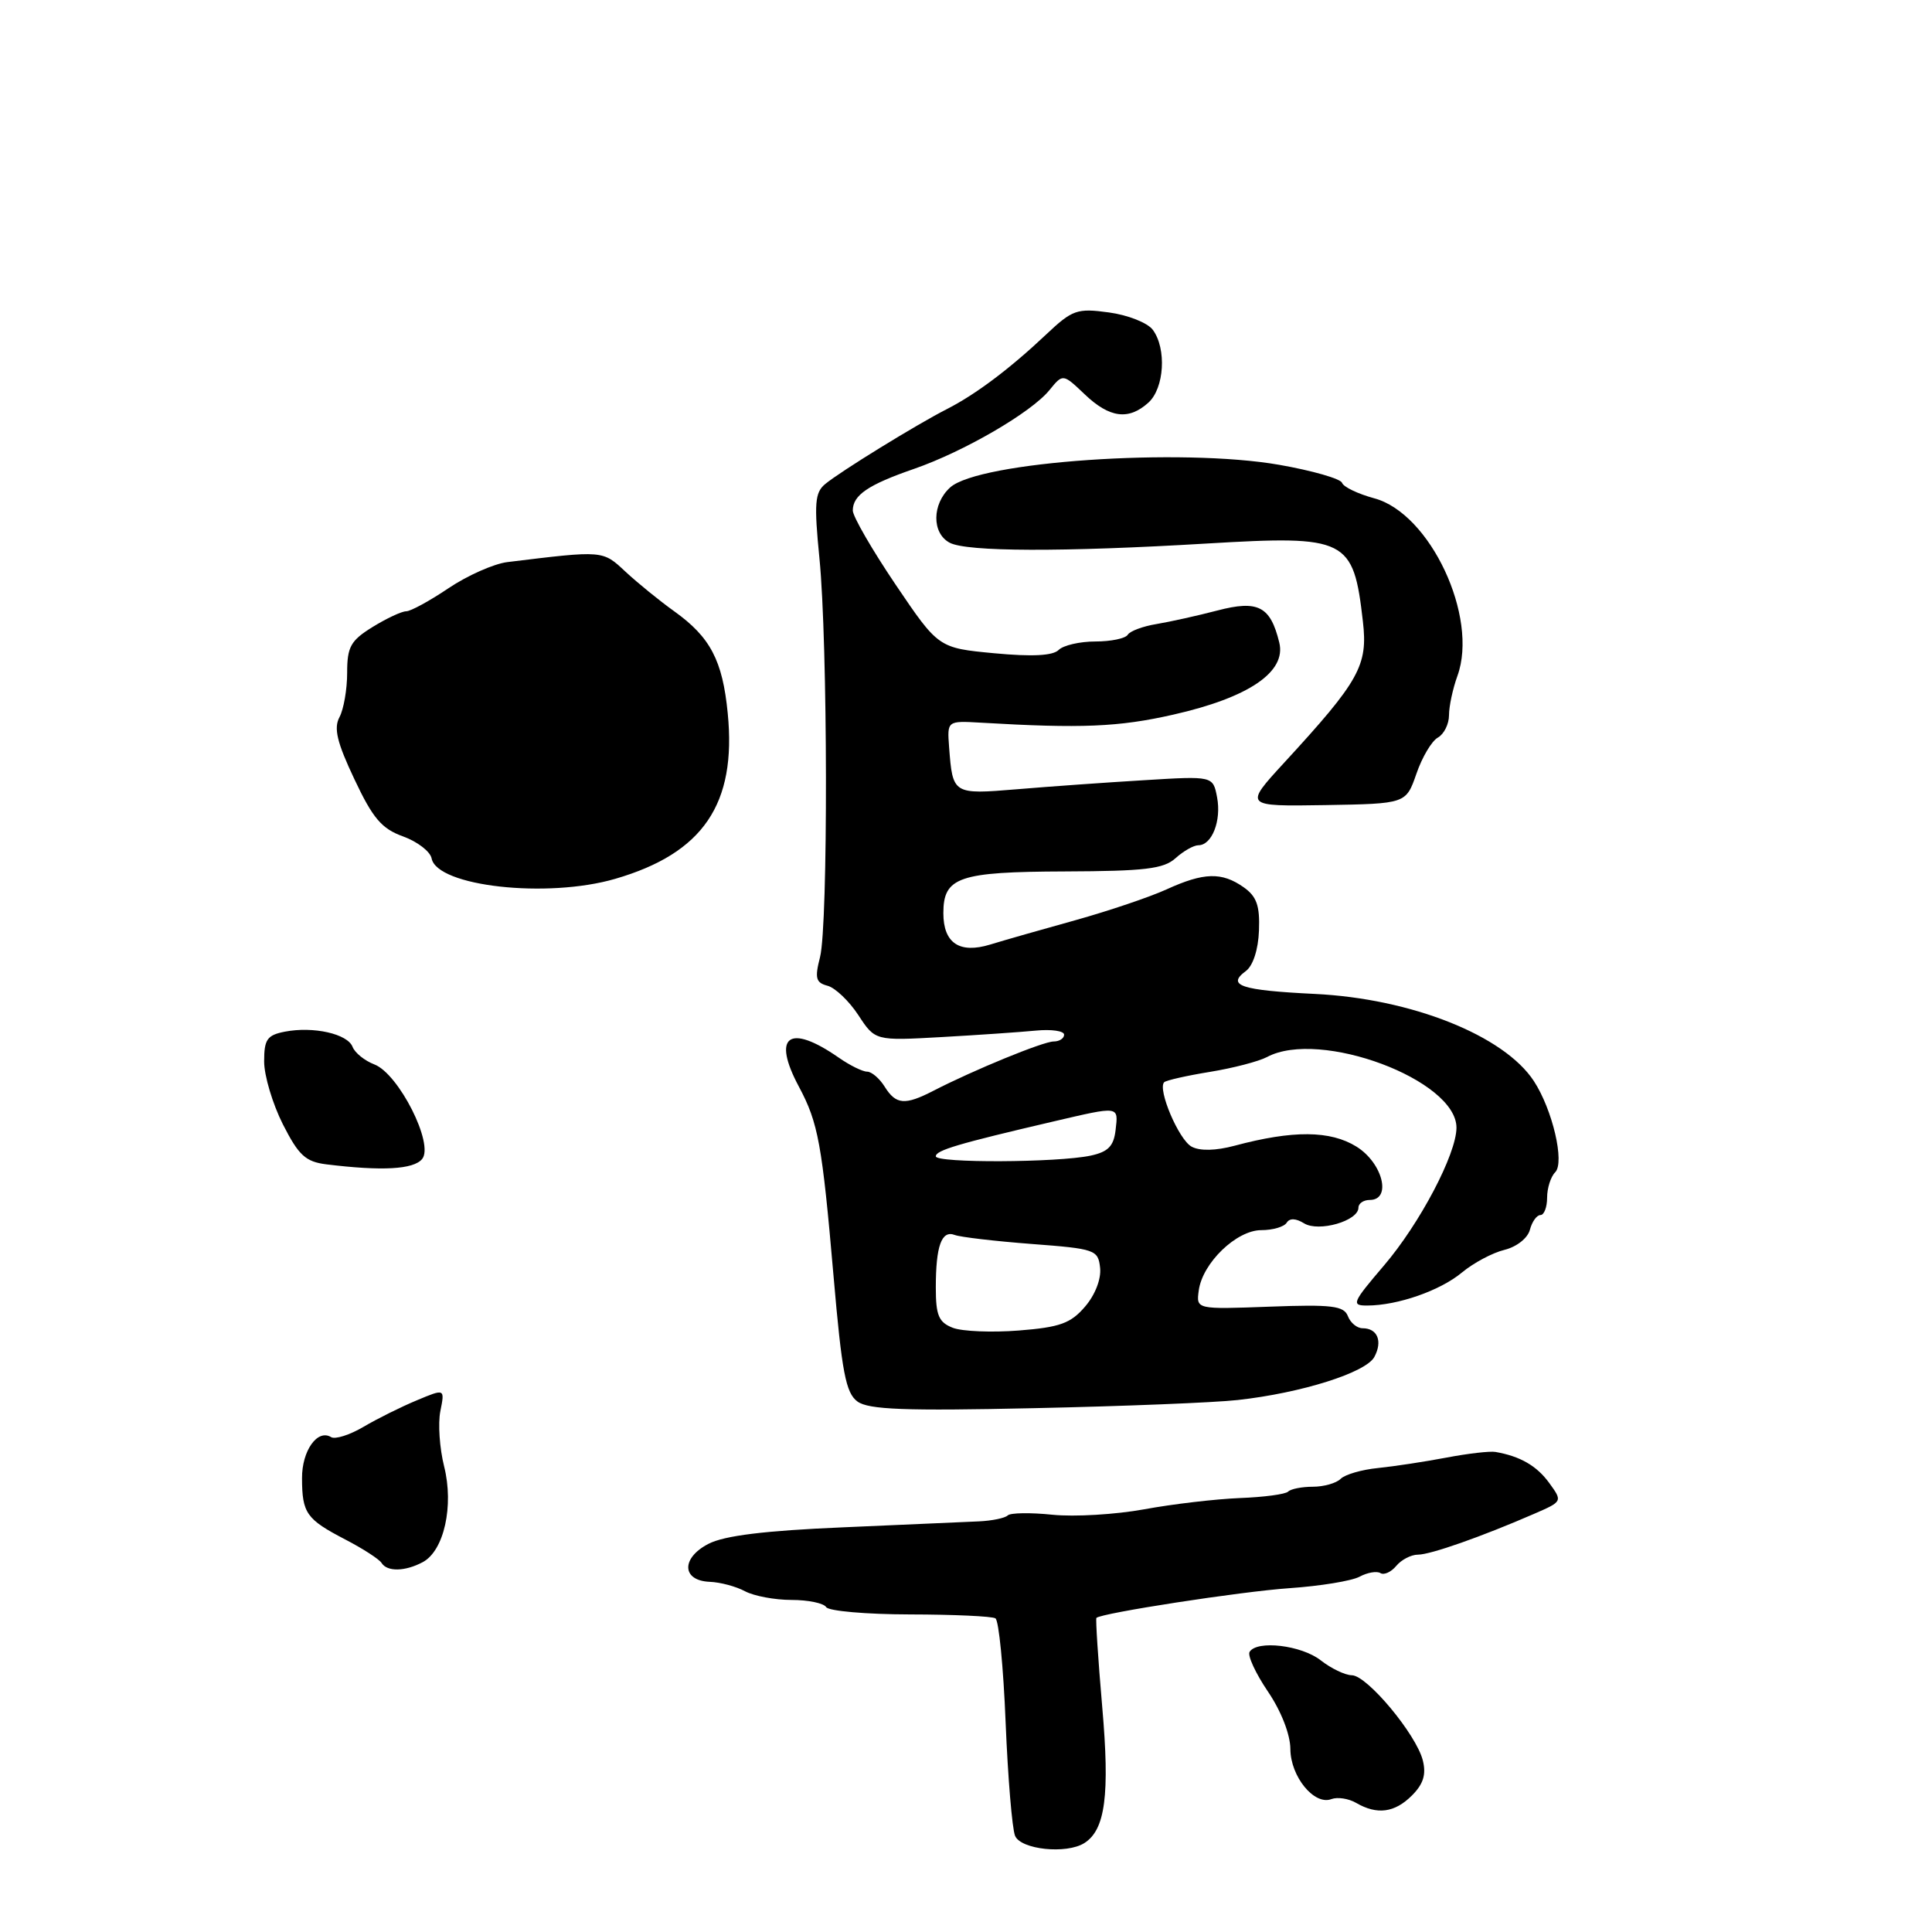 <?xml version="1.0" encoding="UTF-8" standalone="no"?>
<!DOCTYPE svg PUBLIC "-//W3C//DTD SVG 1.1//EN" "http://www.w3.org/Graphics/SVG/1.1/DTD/svg11.dtd" >
<svg xmlns="http://www.w3.org/2000/svg" xmlns:xlink="http://www.w3.org/1999/xlink" version="1.1" viewBox="0 0 256 256">
 <g >
 <path fill="currentColor"
d=" M 143.69 244.21 C 146.46 242.45 147.07 237.84 146.05 226.17 C 145.50 219.81 145.16 214.51 145.28 214.38 C 145.93 213.74 164.45 210.88 170.88 210.44 C 174.94 210.16 179.11 209.48 180.15 208.92 C 181.19 208.36 182.43 208.15 182.91 208.44 C 183.38 208.74 184.33 208.31 185.01 207.49 C 185.69 206.67 186.98 206.00 187.89 206.00 C 189.54 206.00 196.29 203.63 203.28 200.59 C 207.05 198.95 207.06 198.95 205.28 196.50 C 203.63 194.23 201.44 192.96 198.16 192.39 C 197.42 192.26 194.49 192.60 191.66 193.14 C 188.82 193.68 184.74 194.30 182.60 194.52 C 180.45 194.73 178.22 195.38 177.65 195.95 C 177.07 196.53 175.41 197.00 173.97 197.00 C 172.52 197.00 171.04 197.29 170.69 197.64 C 170.34 198.00 167.45 198.38 164.27 198.50 C 161.10 198.63 155.40 199.29 151.62 199.99 C 147.83 200.68 142.36 201.01 139.45 200.71 C 136.55 200.41 133.88 200.45 133.53 200.80 C 133.18 201.15 131.46 201.51 129.70 201.59 C 127.94 201.67 119.83 202.03 111.69 202.38 C 101.31 202.82 95.97 203.48 93.87 204.57 C 90.23 206.45 90.33 209.45 94.04 209.60 C 95.43 209.65 97.53 210.21 98.72 210.85 C 99.90 211.48 102.67 212.00 104.88 212.00 C 107.08 212.00 109.15 212.43 109.47 212.95 C 109.79 213.47 114.79 213.91 120.57 213.92 C 126.36 213.93 131.46 214.16 131.90 214.44 C 132.35 214.72 132.96 220.92 133.25 228.22 C 133.55 235.52 134.11 242.29 134.50 243.25 C 135.25 245.08 141.32 245.72 143.69 244.21 Z  M 187.09 237.91 C 188.60 236.40 189.00 235.13 188.53 233.26 C 187.66 229.81 181.16 222.01 179.13 221.98 C 178.23 221.97 176.38 221.08 175.00 220.00 C 172.45 218.00 166.55 217.30 165.58 218.88 C 165.28 219.36 166.37 221.72 168.00 224.13 C 169.76 226.72 170.97 229.82 170.98 231.75 C 171.00 235.41 174.15 239.26 176.42 238.39 C 177.22 238.09 178.69 238.31 179.69 238.89 C 182.48 240.51 184.80 240.20 187.09 237.91 Z  M 56.02 206.99 C 58.84 205.48 60.16 199.53 58.85 194.31 C 58.25 191.92 58.02 188.63 58.35 186.98 C 58.95 183.99 58.95 183.99 55.23 185.55 C 53.18 186.40 50.00 187.98 48.17 189.06 C 46.34 190.14 44.41 190.75 43.88 190.43 C 42.07 189.31 40.00 192.23 40.02 195.87 C 40.03 200.52 40.60 201.31 45.75 203.99 C 48.10 205.21 50.26 206.61 50.56 207.10 C 51.30 208.29 53.68 208.24 56.02 206.99 Z  M 164.00 185.51 C 172.44 184.58 180.99 181.88 182.11 179.80 C 183.23 177.71 182.52 176.00 180.55 176.00 C 179.81 176.00 178.94 175.28 178.60 174.39 C 178.07 173.03 176.49 172.83 168.24 173.14 C 158.50 173.50 158.50 173.50 158.84 171.00 C 159.33 167.35 163.84 163.00 167.13 163.00 C 168.64 163.00 170.15 162.56 170.49 162.02 C 170.88 161.39 171.70 161.42 172.80 162.10 C 174.73 163.29 180.00 161.78 180.00 160.02 C 180.00 159.46 180.68 159.00 181.50 159.00 C 184.44 159.00 183.23 154.12 179.75 151.94 C 176.28 149.78 171.33 149.74 163.57 151.82 C 161.09 152.48 158.99 152.53 157.90 151.94 C 156.20 151.04 153.35 144.32 154.26 143.40 C 154.52 143.15 157.24 142.53 160.32 142.03 C 163.39 141.53 166.80 140.64 167.89 140.06 C 174.88 136.32 193.02 143.09 192.99 149.44 C 192.97 152.94 188.14 162.12 183.38 167.69 C 179.18 172.61 179.01 173.00 181.17 172.99 C 185.19 172.98 190.83 171.02 193.72 168.61 C 195.25 167.34 197.78 165.99 199.36 165.61 C 200.97 165.21 202.43 164.06 202.72 162.95 C 203.00 161.88 203.63 161.00 204.12 161.00 C 204.60 161.00 205.00 159.96 205.00 158.70 C 205.00 157.43 205.48 155.92 206.07 155.33 C 207.36 154.04 205.71 147.01 203.24 143.24 C 199.28 137.20 187.01 132.32 174.21 131.70 C 164.41 131.22 162.49 130.58 165.08 128.67 C 166.03 127.97 166.73 125.82 166.82 123.30 C 166.95 119.99 166.51 118.77 164.77 117.55 C 161.88 115.53 159.52 115.59 154.57 117.85 C 152.33 118.87 146.90 120.70 142.50 121.93 C 138.10 123.15 133.02 124.60 131.20 125.16 C 127.14 126.40 125.00 124.97 125.00 121.00 C 125.00 116.21 127.03 115.52 141.08 115.47 C 151.71 115.43 154.19 115.14 155.77 113.71 C 156.81 112.77 158.17 112.00 158.79 112.00 C 160.59 112.00 161.86 108.74 161.27 105.65 C 160.73 102.82 160.73 102.82 151.62 103.38 C 146.60 103.68 139.02 104.22 134.76 104.58 C 126.25 105.28 126.24 105.27 125.76 99.00 C 125.50 95.50 125.50 95.50 130.00 95.76 C 143.26 96.54 148.23 96.34 155.48 94.69 C 165.47 92.43 170.47 89.03 169.51 85.14 C 168.34 80.33 166.70 79.48 161.29 80.90 C 158.65 81.59 155.03 82.39 153.24 82.69 C 151.45 82.98 149.73 83.62 149.43 84.11 C 149.13 84.60 147.20 85.00 145.14 85.00 C 143.08 85.00 140.89 85.51 140.28 86.12 C 139.51 86.89 136.76 87.03 131.75 86.56 C 124.35 85.86 124.35 85.86 118.67 77.46 C 115.55 72.84 113.00 68.42 113.00 67.65 C 113.00 65.61 115.03 64.23 121.11 62.13 C 127.72 59.84 136.64 54.66 139.05 51.70 C 140.84 49.50 140.84 49.50 143.73 52.25 C 147.02 55.39 149.55 55.72 152.17 53.35 C 154.28 51.44 154.60 46.19 152.75 43.70 C 152.06 42.77 149.45 41.74 146.94 41.40 C 142.71 40.82 142.10 41.04 138.61 44.33 C 133.82 48.85 129.30 52.25 125.50 54.19 C 121.47 56.24 111.32 62.49 109.34 64.14 C 107.97 65.27 107.86 66.71 108.58 73.98 C 109.69 85.12 109.74 122.56 108.66 126.82 C 107.94 129.62 108.10 130.21 109.66 130.62 C 110.67 130.89 112.50 132.63 113.73 134.50 C 115.96 137.91 115.96 137.91 124.73 137.42 C 129.55 137.15 135.19 136.76 137.25 136.56 C 139.31 136.36 141.00 136.60 141.00 137.10 C 141.00 137.59 140.38 138.00 139.62 138.00 C 138.24 138.00 129.00 141.79 123.67 144.54 C 119.90 146.48 118.72 146.38 117.23 144.00 C 116.55 142.90 115.49 142.00 114.90 142.00 C 114.30 142.00 112.61 141.17 111.15 140.15 C 104.55 135.56 102.24 137.24 105.87 144.01 C 108.42 148.79 108.93 151.55 110.45 169.10 C 111.55 181.84 112.07 184.58 113.62 185.71 C 115.09 186.78 119.89 186.97 136.98 186.59 C 148.82 186.34 160.97 185.85 164.00 185.51 Z  M 55.93 153.58 C 57.56 151.63 52.83 142.27 49.60 141.04 C 48.32 140.55 47.03 139.51 46.72 138.72 C 46.06 136.99 41.53 135.97 37.75 136.70 C 35.39 137.16 35.00 137.72 35.00 140.65 C 35.00 142.53 36.12 146.27 37.48 148.97 C 39.58 153.10 40.48 153.93 43.23 154.28 C 50.62 155.19 54.79 154.96 55.93 153.58 Z  M 81.52 116.45 C 93.17 113.06 97.61 106.54 96.43 94.53 C 95.75 87.51 94.12 84.42 89.34 81.00 C 87.41 79.62 84.52 77.27 82.90 75.77 C 79.83 72.90 80.01 72.92 67.23 74.48 C 65.44 74.70 61.93 76.26 59.43 77.94 C 56.94 79.62 54.41 81.00 53.82 81.00 C 53.22 81.00 51.22 81.94 49.37 83.08 C 46.46 84.88 46.00 85.70 46.00 89.15 C 46.00 91.34 45.54 93.99 44.98 95.03 C 44.20 96.49 44.65 98.37 46.96 103.25 C 49.40 108.43 50.57 109.81 53.41 110.83 C 55.31 111.52 57.01 112.83 57.19 113.74 C 57.90 117.45 72.49 119.08 81.52 116.45 Z  M 187.68 102.53 C 188.43 100.34 189.71 98.18 190.53 97.73 C 191.34 97.27 192.00 95.94 192.00 94.77 C 192.00 93.60 192.50 91.25 193.12 89.55 C 195.94 81.75 189.51 68.02 182.10 66.03 C 179.93 65.44 178.01 64.52 177.83 63.98 C 177.65 63.44 173.90 62.36 169.50 61.59 C 156.50 59.32 129.69 61.16 125.90 64.59 C 123.49 66.78 123.45 70.64 125.83 71.91 C 128.08 73.12 140.81 73.16 159.91 72.02 C 178.49 70.92 179.33 71.34 180.59 82.34 C 181.27 88.19 180.14 90.21 170.17 101.05 C 164.84 106.85 164.84 106.85 175.57 106.68 C 186.30 106.50 186.30 106.50 187.68 102.53 Z  M 126.25 175.94 C 124.38 175.21 124.00 174.30 124.00 170.61 C 124.00 165.10 124.76 162.97 126.51 163.64 C 127.24 163.92 131.82 164.46 136.67 164.83 C 145.14 165.47 145.51 165.60 145.77 168.00 C 145.93 169.47 145.11 171.59 143.77 173.14 C 141.87 175.36 140.44 175.87 135.00 176.30 C 131.43 176.58 127.49 176.42 126.25 175.94 Z  M 124.00 153.22 C 124.00 152.42 126.95 151.55 139.50 148.62 C 148.42 146.54 148.19 146.51 147.82 149.75 C 147.57 151.88 146.83 152.63 144.50 153.13 C 140.10 154.06 124.00 154.13 124.00 153.22 Z "/>
</g>
</svg>